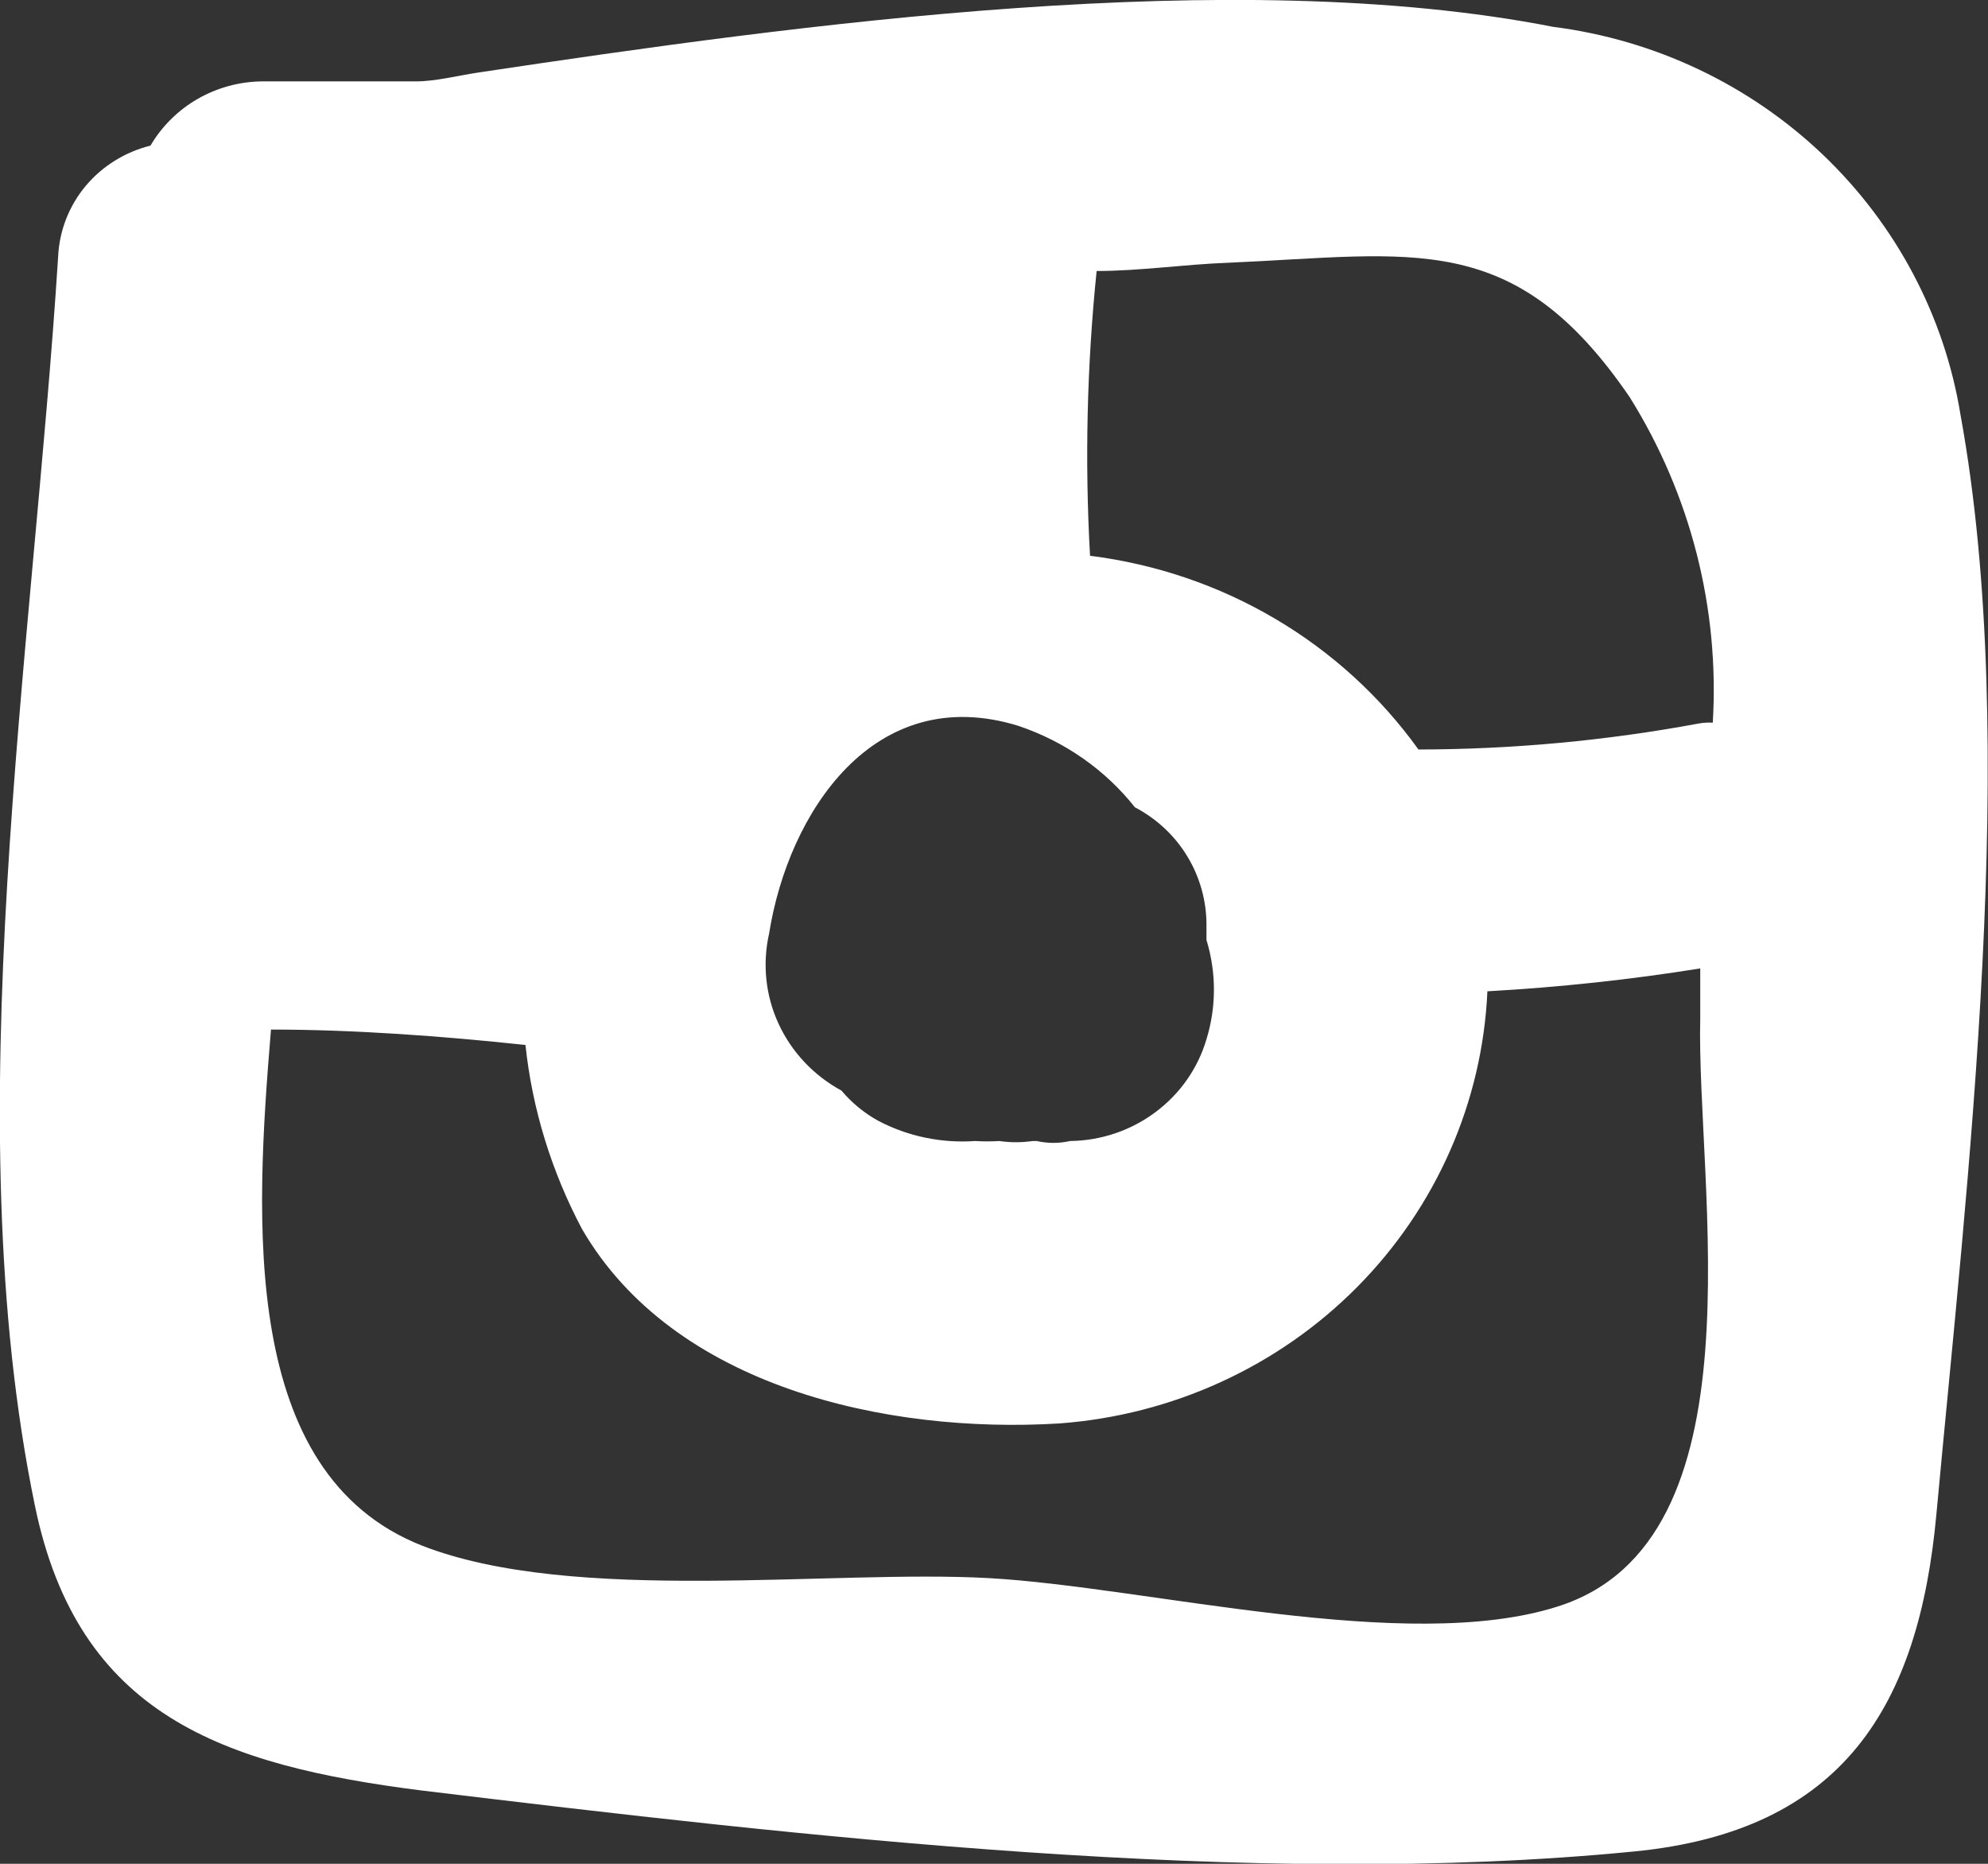 <svg width="16" height="15" viewBox="0 0 16 15" fill="none" xmlns="http://www.w3.org/2000/svg">
<rect x="0" y="0" width="16" height="15" fill="#333333" stroke="none"/>
<g clip-path="url(#clip0)">
<path d="M15.779 3.34C15.65 2.543 15.261 1.808 14.67 1.244C14.079 0.681 13.318 0.32 12.5 0.216C9.924 -0.289 6.437 0.196 3.854 0.583C3.68 0.609 3.506 0.655 3.346 0.655H2.108C1.925 0.657 1.747 0.706 1.589 0.797C1.432 0.888 1.302 1.017 1.211 1.172C1.006 1.223 0.823 1.337 0.689 1.497C0.555 1.658 0.478 1.856 0.468 2.063C0.267 5.24 -0.362 9.006 0.281 12.118C0.629 13.807 1.793 14.207 3.393 14.41C6.431 14.777 10.084 15.203 13.149 14.901C14.835 14.738 15.444 13.729 15.585 12.183C15.832 9.504 16.261 5.987 15.779 3.34ZM6.19 7.513C6.344 6.543 7.033 5.482 8.197 5.842C8.568 5.967 8.894 6.194 9.134 6.497C9.309 6.589 9.456 6.726 9.557 6.894C9.658 7.061 9.711 7.253 9.71 7.447C9.71 7.487 9.71 7.526 9.71 7.565C9.79 7.826 9.79 8.104 9.71 8.364C9.641 8.598 9.497 8.804 9.299 8.951C9.101 9.099 8.861 9.18 8.612 9.183C8.524 9.203 8.433 9.203 8.344 9.183H8.311C8.222 9.196 8.132 9.196 8.043 9.183C7.979 9.187 7.914 9.187 7.849 9.183C7.578 9.202 7.306 9.146 7.066 9.019C6.954 8.957 6.854 8.874 6.772 8.777C6.549 8.656 6.371 8.467 6.266 8.239C6.161 8.012 6.135 7.757 6.19 7.513ZM12.534 12.93C11.322 13.316 9.234 12.773 7.963 12.701C6.692 12.629 4.617 12.917 3.393 12.438C1.927 11.856 2.054 9.818 2.181 8.286C2.85 8.286 3.553 8.338 4.229 8.41C4.284 8.927 4.439 9.429 4.684 9.891C5.42 11.161 7.133 11.541 8.525 11.456C9.435 11.389 10.288 10.999 10.923 10.358C11.558 9.717 11.931 8.87 11.971 7.978C12.545 7.946 13.117 7.885 13.684 7.794V8.194C13.651 9.55 14.206 12.406 12.534 12.93ZM13.671 5.823C12.928 5.961 12.173 6.031 11.416 6.032C11.111 5.607 10.718 5.248 10.263 4.98C9.807 4.711 9.3 4.539 8.773 4.473C8.73 3.709 8.748 2.943 8.826 2.181C9.174 2.181 9.529 2.128 9.877 2.115C11.376 2.05 12.185 1.834 13.116 3.196C13.607 3.982 13.84 4.897 13.785 5.816C13.747 5.814 13.709 5.816 13.671 5.823Z" fill="white"/>
</g>
<defs>
<clipPath id="clip0">
<rect width="16" height="15" fill="white"/>
</clipPath>
</defs>
</svg>
